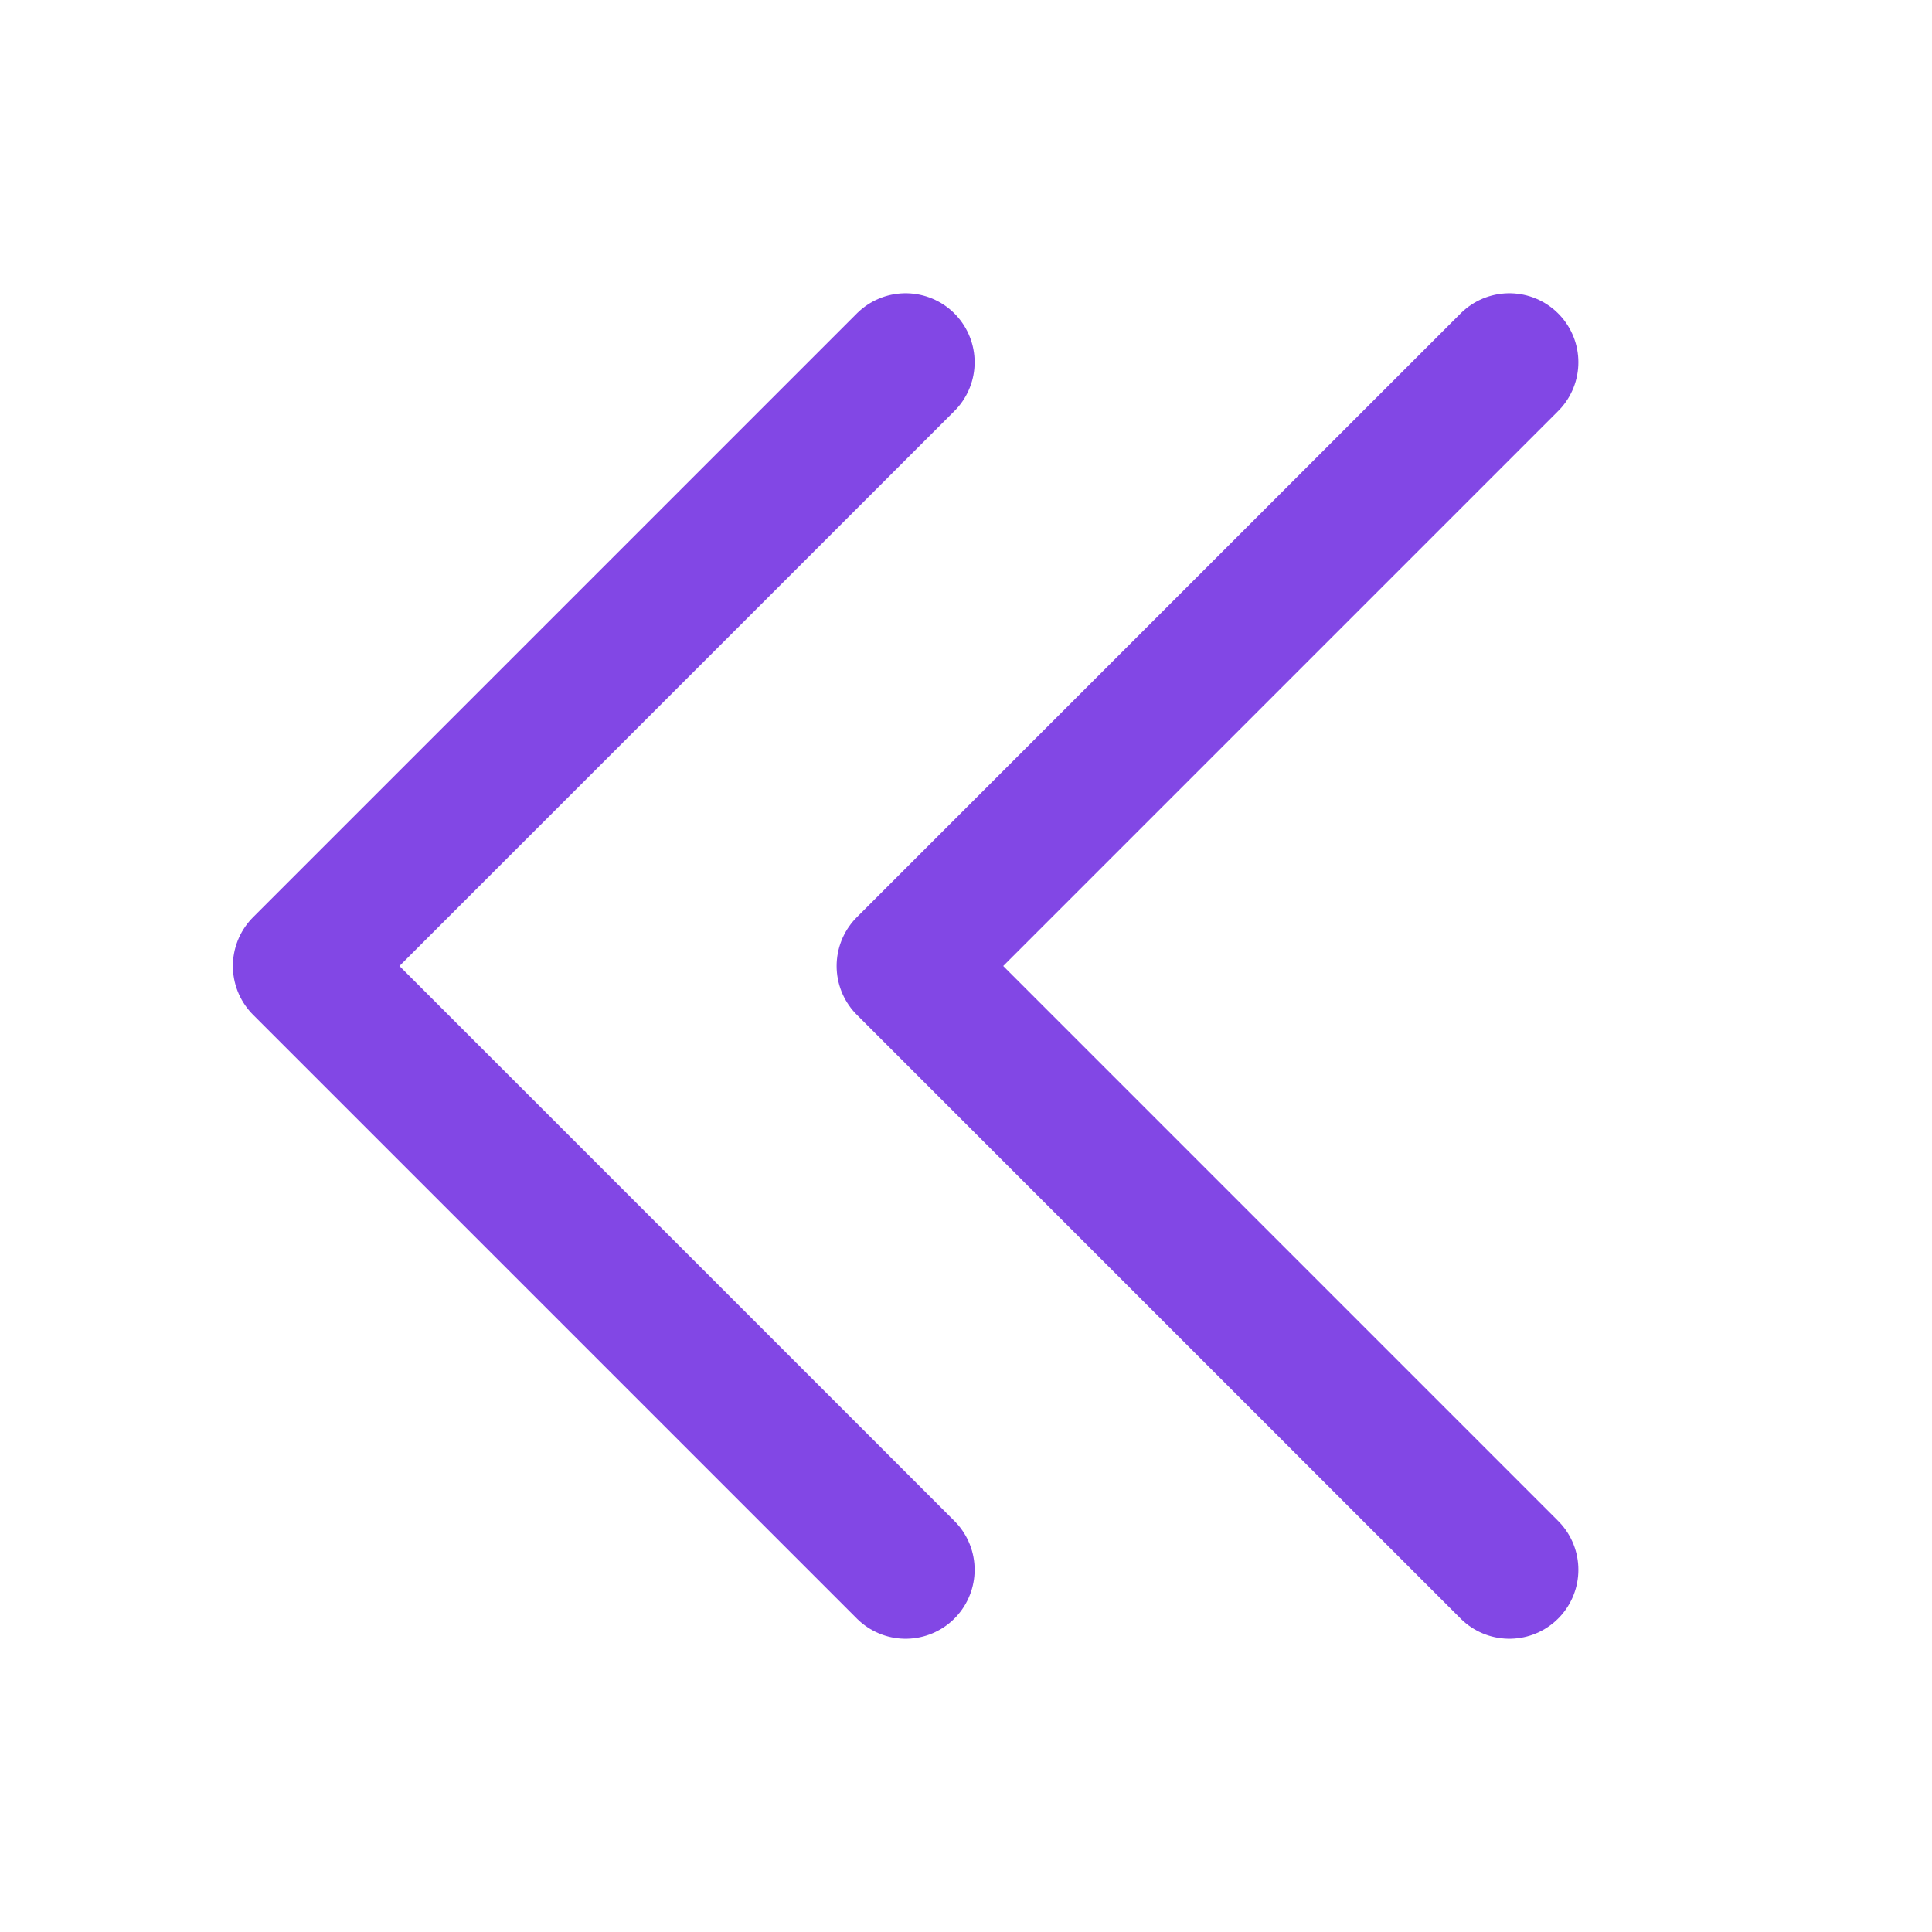 <svg width="28" height="28" viewBox="0 0 28 28" fill="none" xmlns="http://www.w3.org/2000/svg">
<path d="M21.875 22.75L13.125 14L21.875 5.25" stroke="#8247E5" stroke-width="2" stroke-linecap="round" stroke-linejoin="round"/>
<path d="M13.125 22.75L4.375 14L13.125 5.25" stroke="#8247E5" stroke-width="2" stroke-linecap="round" stroke-linejoin="round"/>
</svg>
